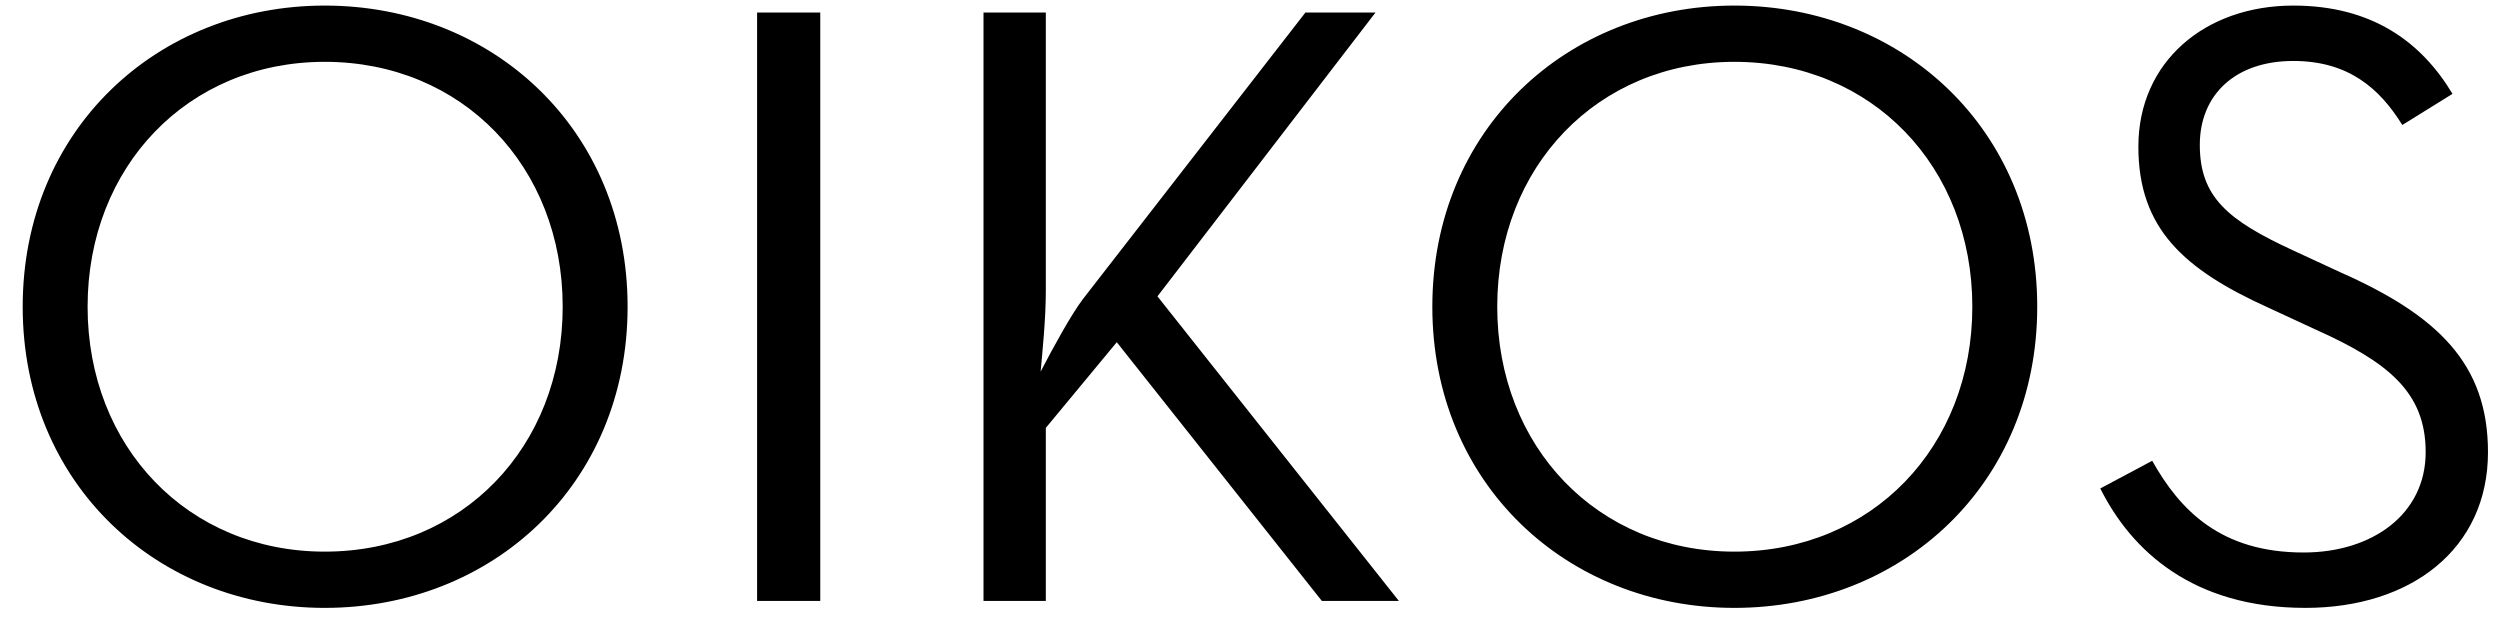 <svg width="104" height="26" viewBox="0 0 104 26" fill="none" xmlns="http://www.w3.org/2000/svg">
<path d="M13.508 25.288C6.56 25.288 0.944 20.14 0.944 12.76C0.944 5.38 6.56 0.232 13.508 0.232C20.492 0.232 26.108 5.38 26.108 12.76C26.108 20.14 20.492 25.288 13.508 25.288ZM13.508 22.948C19.232 22.948 23.408 18.592 23.408 12.76C23.408 6.928 19.232 2.572 13.508 2.572C7.82 2.572 3.644 6.928 3.644 12.76C3.644 18.592 7.82 22.948 13.508 22.948ZM31.495 25V0.52H34.123V25H31.495ZM43.29 15.46C43.83 14.416 44.586 13.048 45.054 12.436L54.306 0.52H57.222L48.15 12.328L58.194 25H54.99L46.458 14.236L43.506 17.8V25H40.914V0.52H43.506V12.112C43.506 13.264 43.362 14.668 43.29 15.46ZM72.149 25.288C65.201 25.288 59.585 20.14 59.585 12.76C59.585 5.38 65.201 0.232 72.149 0.232C79.133 0.232 84.749 5.38 84.749 12.76C84.749 20.14 79.133 25.288 72.149 25.288ZM72.149 22.948C77.873 22.948 82.049 18.592 82.049 12.76C82.049 6.928 77.873 2.572 72.149 2.572C66.461 2.572 62.285 6.928 62.285 12.76C62.285 18.592 66.461 22.948 72.149 22.948ZM95.904 25.288C91.224 25.288 88.668 22.912 87.372 20.32L89.532 19.168C90.684 21.22 92.376 22.984 95.832 22.984C98.676 22.984 100.908 21.4 100.908 18.808C100.908 16.324 99.36 15.064 96.3 13.696L94.356 12.796C90.864 11.212 88.956 9.52 88.956 6.1C88.956 2.572 91.728 0.232 95.4 0.232C98.676 0.232 100.728 1.744 102.024 3.904L99.936 5.2C99 3.688 97.704 2.536 95.4 2.536C92.988 2.536 91.512 3.94 91.512 6.028C91.512 8.188 92.664 9.16 95.4 10.42L97.344 11.32C101.412 13.12 103.5 15.136 103.5 18.808C103.5 22.84 100.296 25.288 95.904 25.288Z" fill="black"/>
</svg>
